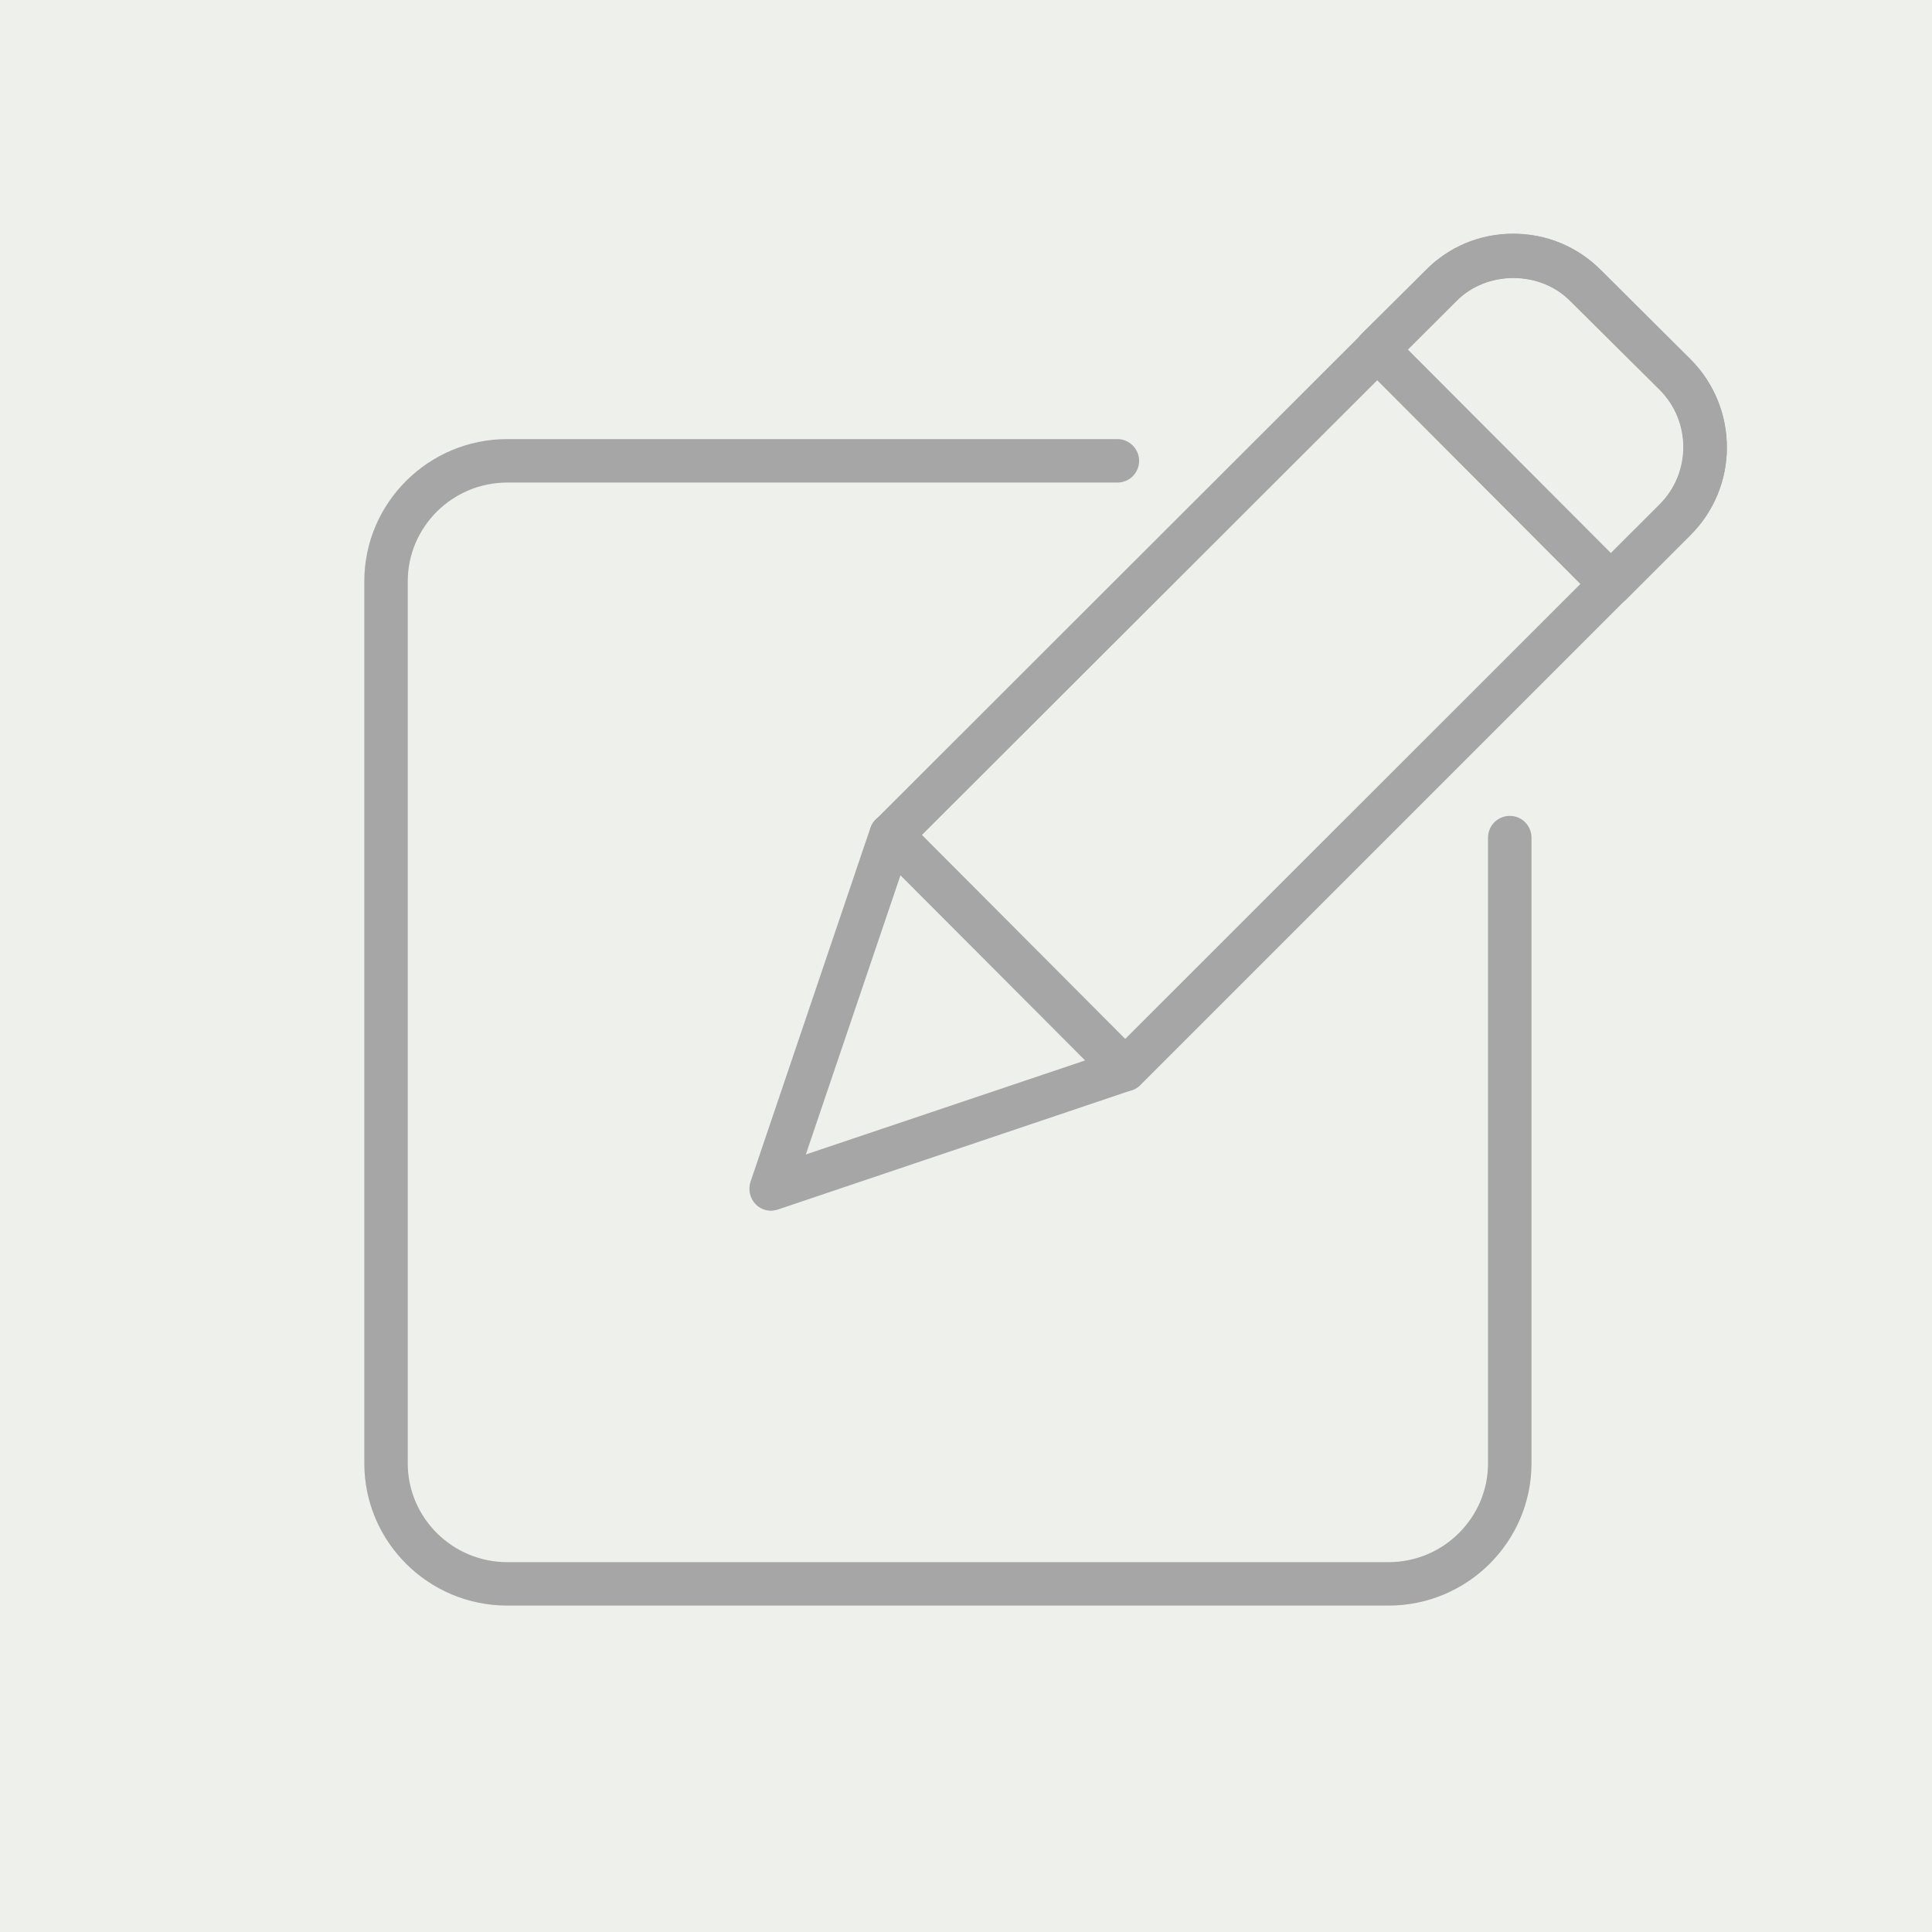 <svg xmlns="http://www.w3.org/2000/svg" xmlns:xlink="http://www.w3.org/1999/xlink" width="500" zoomAndPan="magnify" viewBox="0 0 375 375" height="500" preserveAspectRatio="xMidYMid meet" version="1.0"><defs><clipPath id="8610a29341"><path d="M 225 213.695 L 337.5 213.695 L 337.5 326.195 L 225 326.195 Z M 225 213.695 " clip-rule="nonzero"/></clipPath><clipPath id="d8528e269e"><path d="M 242.25 213.695 L 320.25 213.695 C 324.824 213.695 329.211 215.516 332.449 218.75 C 335.684 221.984 337.5 226.371 337.5 230.945 L 337.5 308.945 C 337.5 313.52 335.684 317.91 332.449 321.145 C 329.211 324.379 324.824 326.195 320.25 326.195 L 242.25 326.195 C 237.676 326.195 233.289 324.379 230.051 321.145 C 226.816 317.91 225 313.52 225 308.945 L 225 230.945 C 225 226.371 226.816 221.984 230.051 218.75 C 233.289 215.516 237.676 213.695 242.25 213.695 Z M 242.25 213.695 " clip-rule="nonzero"/></clipPath><clipPath id="92f365158c"><path d="M 168 45.086 L 336 45.086 L 336 212 L 168 212 Z M 168 45.086 " clip-rule="nonzero"/></clipPath><clipPath id="0617fc5237"><path d="M 263 45.086 L 336 45.086 L 336 118 L 263 118 Z M 263 45.086 " clip-rule="nonzero"/></clipPath><clipPath id="4e839d4308"><path d="M 70.621 85 L 298 85 L 298 312 L 70.621 312 Z M 70.621 85 " clip-rule="nonzero"/></clipPath></defs><rect x="-37.5" width="450" fill="#ffffff" y="-37.5" height="450" fill-opacity="1"/><rect x="-37.5" width="450" fill="#eef1eb" y="-37.5" height="450" fill-opacity="1"/><g clip-path="url(#8610a29341)"><g clip-path="url(#d8528e269e)"><path fill="#eef1eb" d="M 225 213.695 L 337.5 213.695 L 337.5 326.195 L 225 326.195 Z M 225 213.695 " fill-opacity="1" fill-rule="nonzero"/></g></g><path fill="#a6a6a6" d="M 149.66 235.004 C 148.551 235.004 147.484 234.559 146.684 233.762 C 145.574 232.605 145.176 230.965 145.664 229.41 L 168.934 160.715 C 169.375 159.34 170.531 158.273 171.953 157.961 C 173.371 157.605 174.883 158.051 175.902 159.07 L 221.328 204.633 C 222.352 205.652 222.793 207.164 222.441 208.582 C 222.086 210.004 221.062 211.16 219.688 211.602 L 150.949 234.781 C 150.504 234.914 150.059 235.004 149.617 235.004 Z M 174.793 169.863 L 156.41 224.082 L 210.629 205.828 L 174.793 169.906 Z M 174.793 169.863 " fill-opacity="1" fill-rule="nonzero"/><g clip-path="url(#92f365158c)"><path fill="#a6a6a6" d="M 218.398 211.824 C 217.289 211.824 216.223 211.379 215.422 210.582 L 169.996 165.023 C 168.355 163.379 168.355 160.715 169.996 159.07 L 276.703 52.457 C 281.188 47.883 287.227 45.352 293.707 45.352 C 300.191 45.352 306.23 47.883 310.762 52.457 L 328.078 69.688 C 332.695 74.305 335.184 80.434 335.184 86.914 C 335.184 93.352 332.605 99.391 328.078 103.879 L 221.375 210.582 C 220.574 211.379 219.508 211.824 218.398 211.824 Z M 178.922 162.047 L 218.398 201.656 L 322.172 97.926 C 325.148 94.996 326.789 91.09 326.789 86.914 C 326.789 82.652 325.148 78.699 322.172 75.68 L 304.809 58.453 C 298.902 52.457 288.559 52.5 282.695 58.453 L 178.922 162.09 Z M 178.922 162.047 " fill-opacity="1" fill-rule="nonzero"/></g><g clip-path="url(#0617fc5237)"><path fill="#a6a6a6" d="M 312.668 117.555 C 311.559 117.555 310.492 117.109 309.695 116.309 L 264.27 70.75 C 263.469 69.953 263.023 68.887 263.023 67.777 C 263.023 66.668 263.469 65.602 264.27 64.801 L 276.746 52.457 C 281.23 47.926 287.27 45.398 293.754 45.398 C 300.234 45.398 306.273 47.926 310.805 52.5 L 328.121 69.73 C 337.535 79.145 337.535 94.465 328.121 103.879 L 315.645 116.355 C 314.844 117.152 313.781 117.598 312.668 117.598 Z M 273.195 67.777 L 312.668 107.34 L 322.129 97.883 C 328.254 91.754 328.254 81.766 322.129 75.637 L 304.766 58.406 C 298.859 52.414 288.512 52.457 282.652 58.406 L 273.148 67.82 Z M 273.195 67.777 " fill-opacity="1" fill-rule="nonzero"/></g><g clip-path="url(#4e839d4308)"><path fill="#a6a6a6" d="M 269.508 311.645 L 98.461 311.645 C 83.145 311.645 70.711 299.258 70.711 284.027 L 70.711 112.848 C 70.711 97.617 83.145 85.227 98.461 85.227 L 216.891 85.227 C 219.199 85.227 221.105 87.137 221.105 89.445 C 221.105 91.754 219.242 93.664 216.891 93.664 L 98.461 93.664 C 87.805 93.664 79.145 102.277 79.145 112.848 L 79.145 284.027 C 79.145 294.594 87.805 303.211 98.461 303.211 L 269.508 303.211 C 280.164 303.211 288.824 294.594 288.824 284.027 L 288.824 162.578 C 288.824 160.27 290.688 158.363 293.043 158.363 C 295.395 158.363 297.262 160.27 297.262 162.578 L 297.262 284.027 C 297.262 299.258 284.828 311.645 269.508 311.645 Z M 269.508 311.645 " fill-opacity="1" fill-rule="nonzero"/></g></svg>